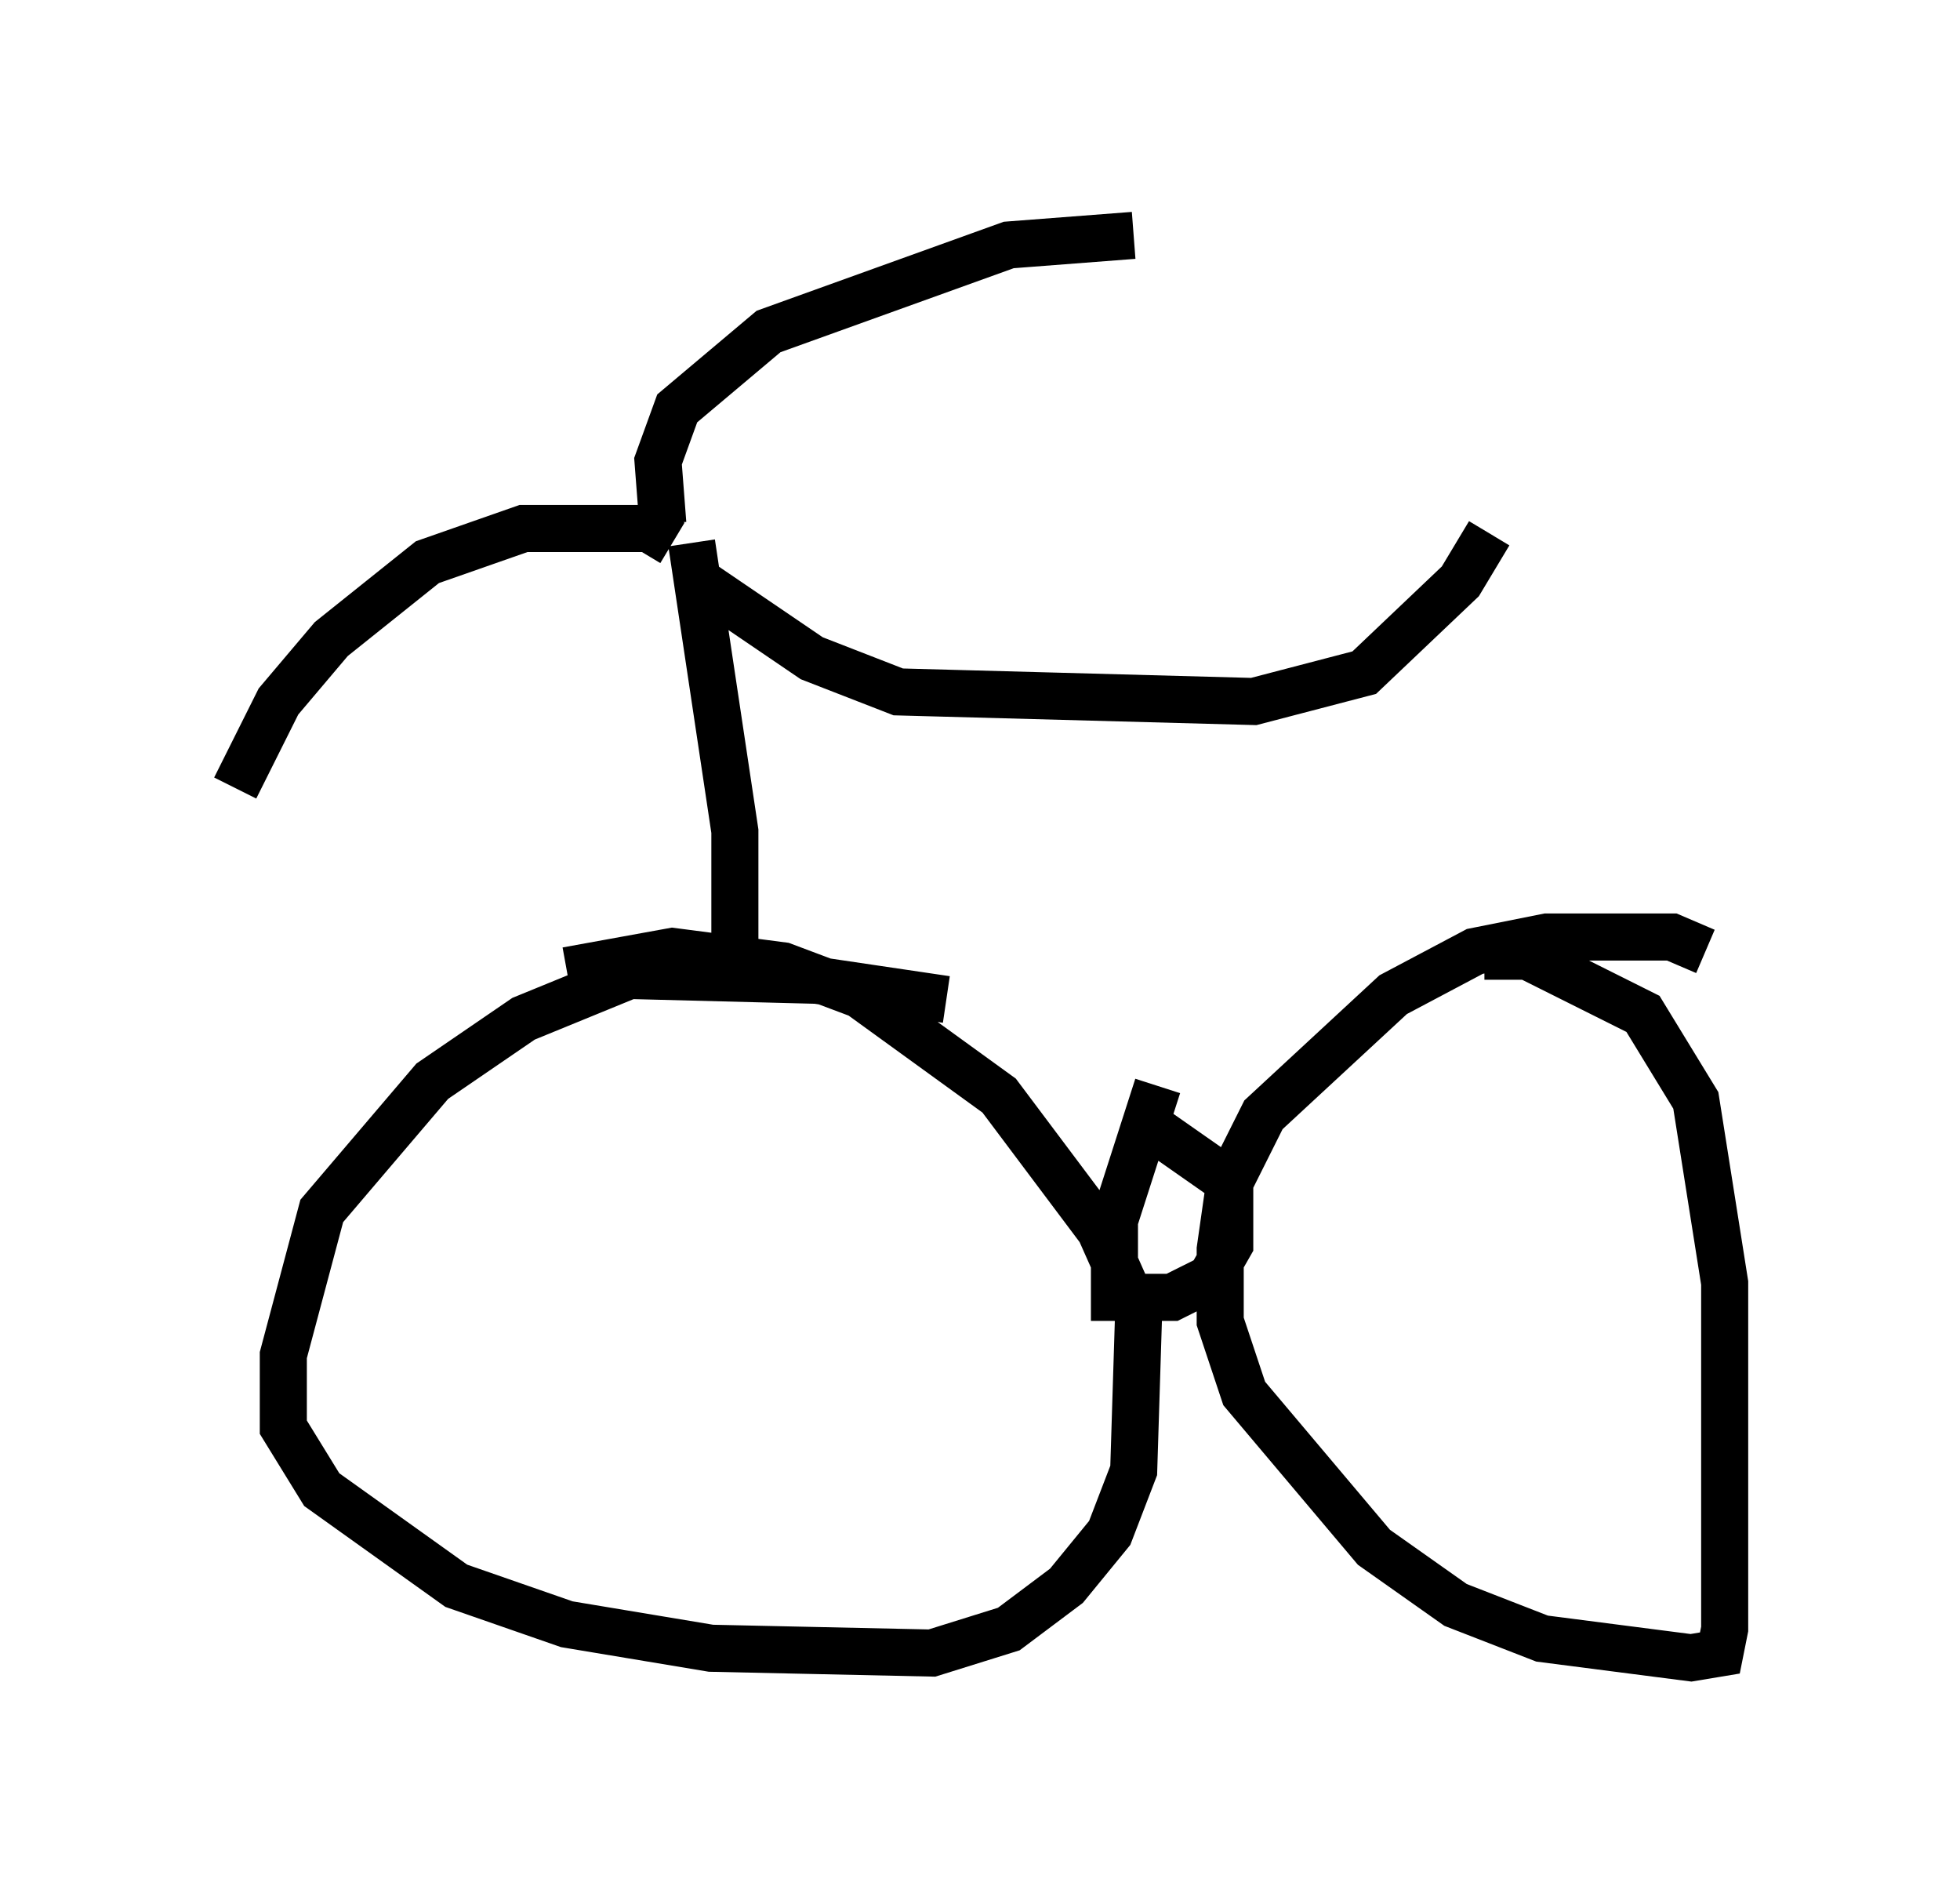 <?xml version="1.0" encoding="utf-8" ?>
<svg baseProfile="full" height="40.217" version="1.1" width="41.646" xmlns="http://www.w3.org/2000/svg" xmlns:ev="http://www.w3.org/2001/xml-events" xmlns:xlink="http://www.w3.org/1999/xlink"><defs /><rect fill="white" height="40.217" width="41.646" x="0" y="0" /><path d="M20.925, 21.742 m-0.817, -0.51 l-2.756, -0.408 -3.981, -0.102 l-2.246, 0.919 -1.94, 1.327 l-2.348, 2.756 -0.817, 3.063 l0.0, 1.531 0.817, 1.327 l2.858, 2.042 2.348, 0.817 l3.063, 0.51 4.696, 0.102 l1.633, -0.51 1.225, -0.919 l0.919, -1.123 0.51, -1.327 l0.102, -3.267 -0.817, -1.838 l-2.144, -2.858 -2.96, -2.144 l-1.633, -0.613 -2.348, -0.306 l-2.246, 0.408 m24.194, -0.408 l-0.715, -0.306 -2.654, 0.0 l-1.531, 0.306 -1.735, 0.919 l-2.756, 2.552 -0.715, 1.429 l-0.204, 1.429 0.0, 1.531 l0.51, 1.531 2.756, 3.267 l1.735, 1.225 1.838, 0.715 l3.165, 0.408 0.613, -0.102 l0.102, -0.51 0.0, -7.35 l-0.613, -3.879 -1.123, -1.838 l-2.45, -1.225 -0.919, 0.0 m-6.942, 2.756 l-0.919, 2.858 0.0, 1.633 l1.225, 0.0 0.817, -0.408 l0.408, -0.715 0.0, -1.327 l-2.042, -1.429 m-9.8, -12.148 l-0.51, -0.306 -2.654, 0.0 l-2.042, 0.715 -2.042, 1.633 l-1.123, 1.327 -0.919, 1.838 m9.086, -5.615 l-0.102, -1.327 0.408, -1.123 l1.94, -1.633 5.104, -1.838 l2.654, -0.204 m-9.392, 6.533 l0.919, 6.125 0.0, 3.063 m-0.919, -8.473 l2.552, 1.735 1.838, 0.715 l7.554, 0.204 2.348, -0.613 l2.042, -1.94 0.613, -1.021 m-1.429, -0.408 " fill="none" stroke="black" stroke-width="1" /></svg>